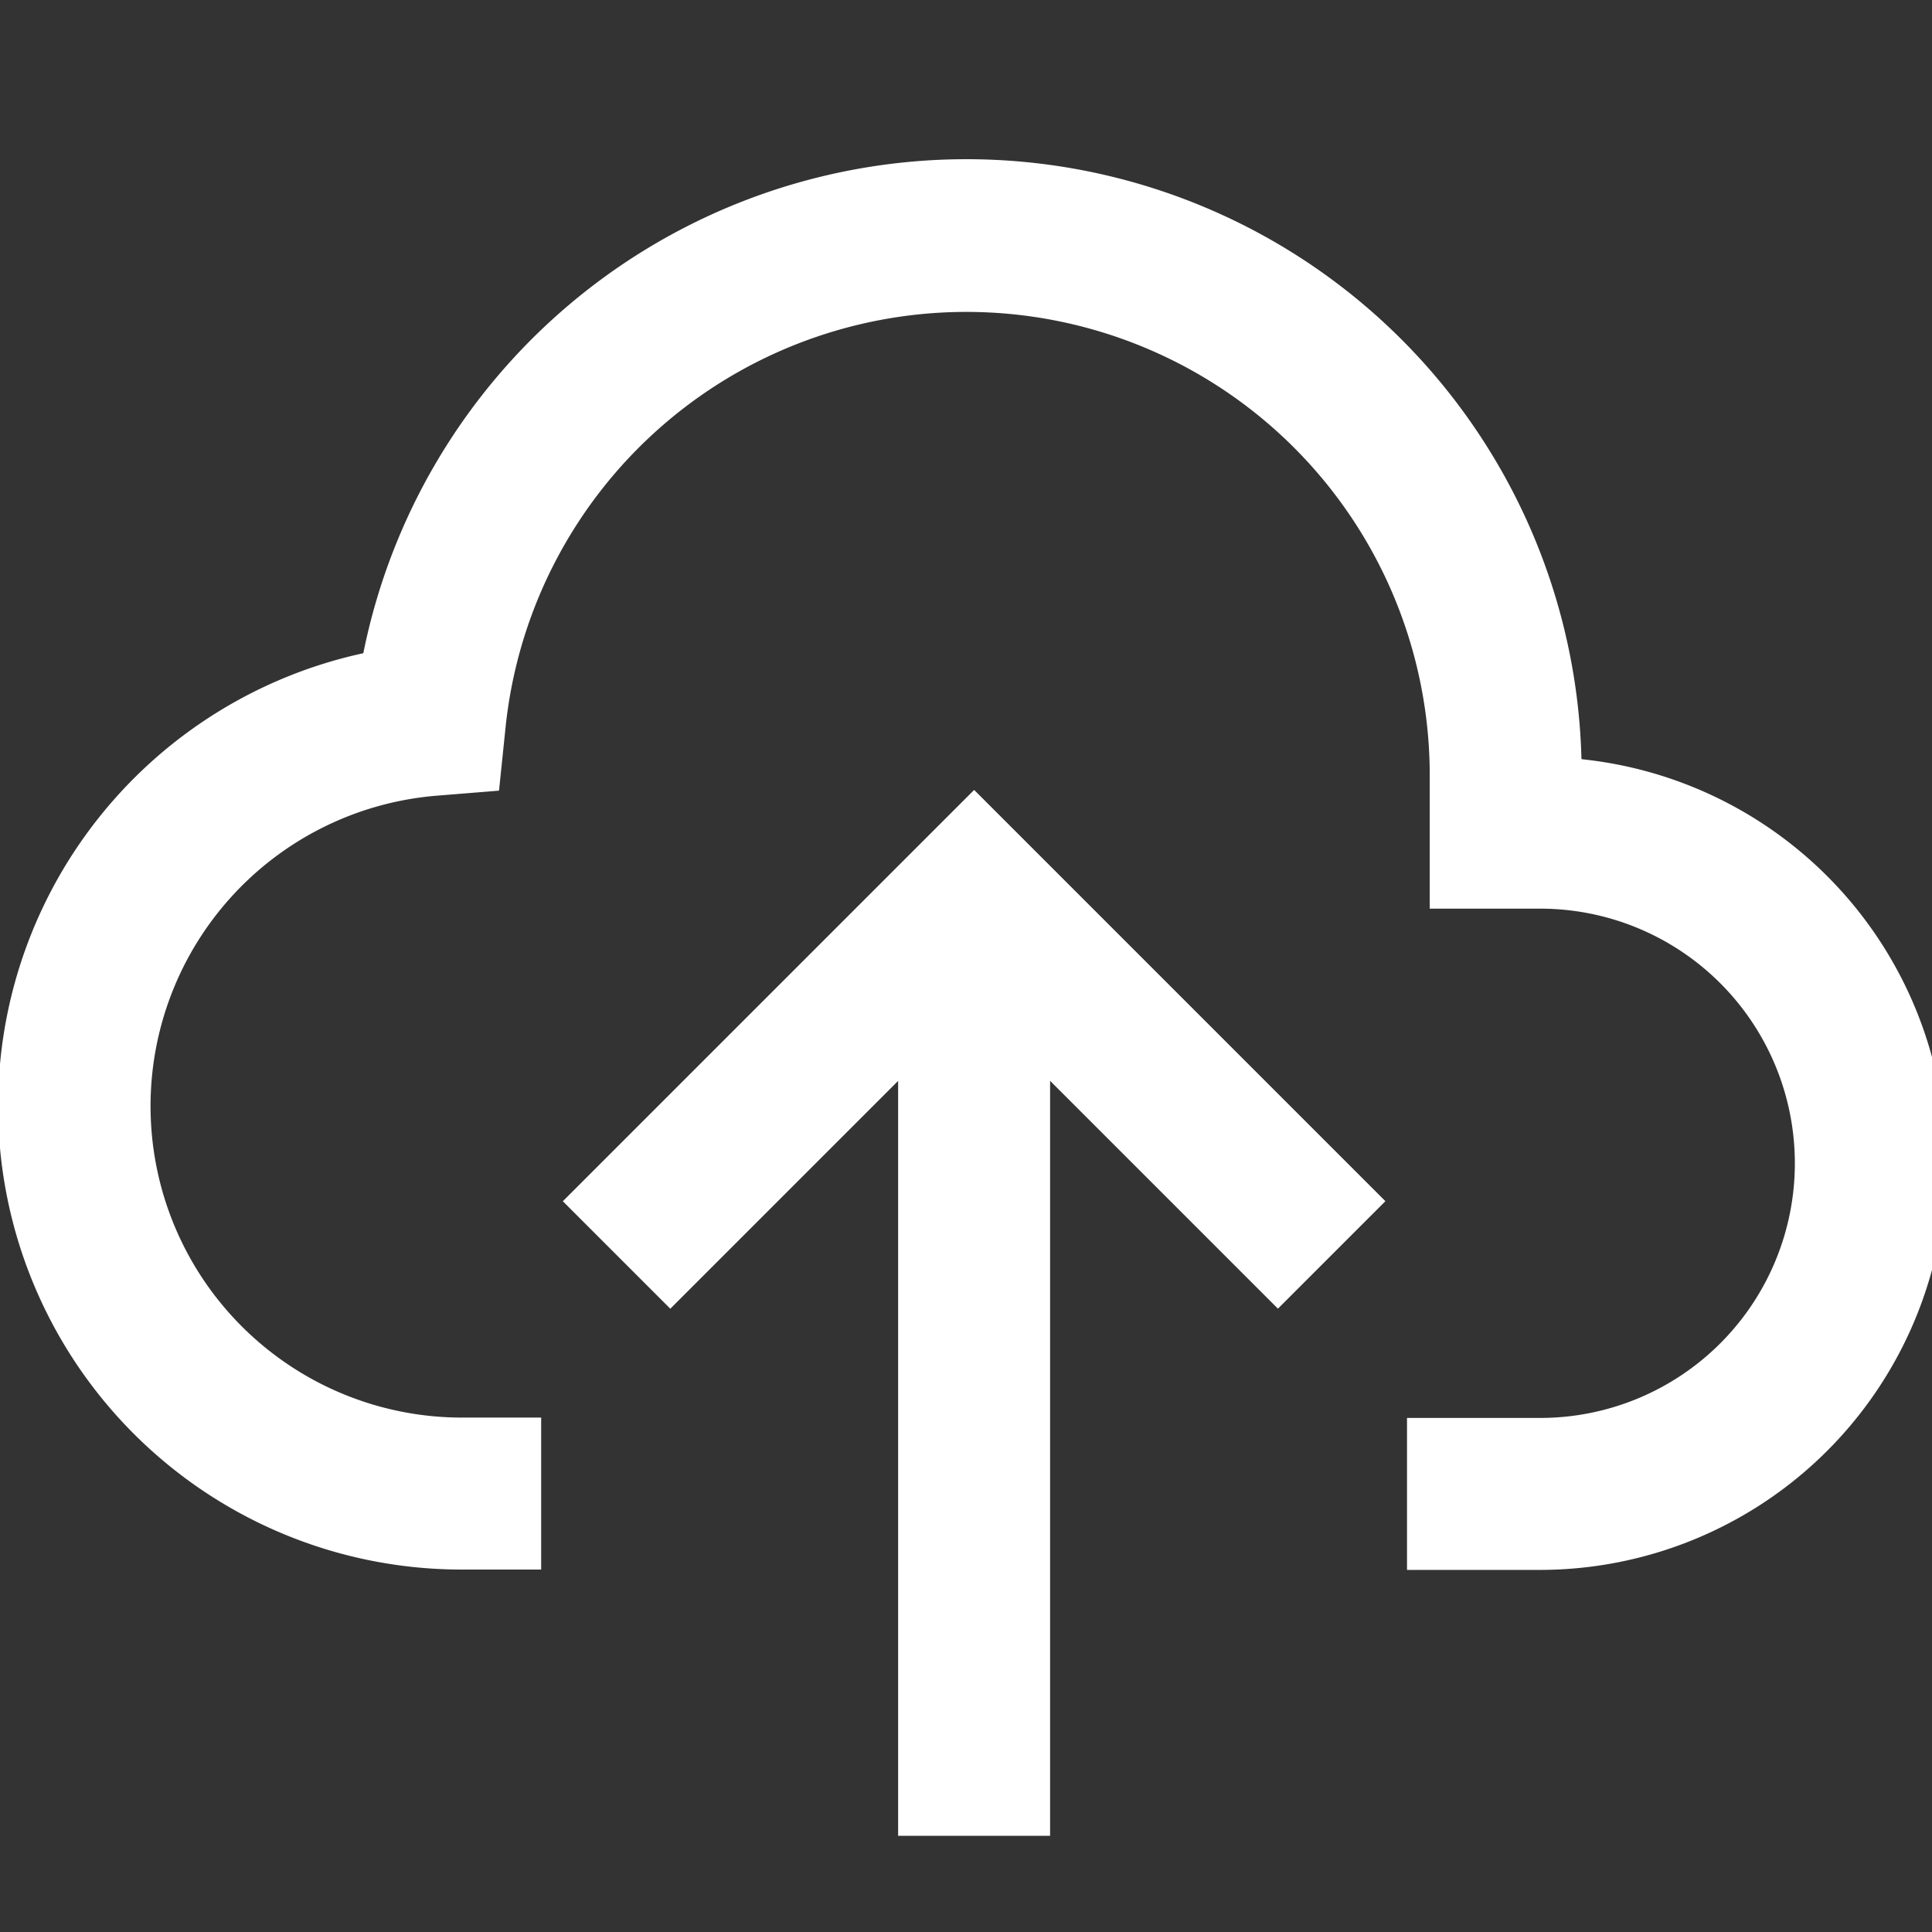 <svg xmlns="http://www.w3.org/2000/svg" xmlns:xlink="http://www.w3.org/1999/xlink" width="38" height="38" viewBox="0 0 38 38">
  <rect x="0" y="0" width="38" height="38" fill="#333333" stroke="none"/>
  <defs>
    <clipPath id="clip-path">
      <rect id="Rectangle_2059" data-name="Rectangle 2059" width="38" height="38" transform="translate(0.041 0.041)" fill="#fff"/>
    </clipPath>
  </defs>
  <g id="upload" transform="translate(-0.041 -0.041)" clip-path="url(#clip-path)">
    <g id="upload-2" data-name="upload" transform="translate(-0.002 3.185)">
      <g id="Group_2058" data-name="Group 2058" transform="translate(11.113 12.393)">
        <g id="Group_2057" data-name="Group 2057">
          <path id="Path_503" data-name="Path 503" d="M156.516,201.322l-8.09,8.09,2.114,2.114,4.481-4.481v14.848h2.989V207.044l4.481,4.481,2.114-2.114Z" transform="translate(-148.426 -201.322)" fill="#fff"/>
        </g>
      </g>
      <g id="Group_2060" data-name="Group 2060" transform="translate(0)">
        <g id="Group_2059" data-name="Group 2059">
          <path id="Path_504" data-name="Path 504" d="M31.145,47.7A12.1,12.1,0,0,0,7.186,45.626,9.115,9.115,0,0,0,9.115,63.649h1.569V60.66H9.1a6.126,6.126,0,0,1-.479-12.231l1.234-.1.128-1.237a9.113,9.113,0,0,1,18.178.944v2.614h2.173a5.008,5.008,0,1,1,0,10.017H27.714v2.989h2.622a7.994,7.994,0,0,0,.817-15.945Z" transform="translate(0.003 -35.922)" fill="#fff"/>
        </g>
      </g>
    </g>
  </g>
</svg>
